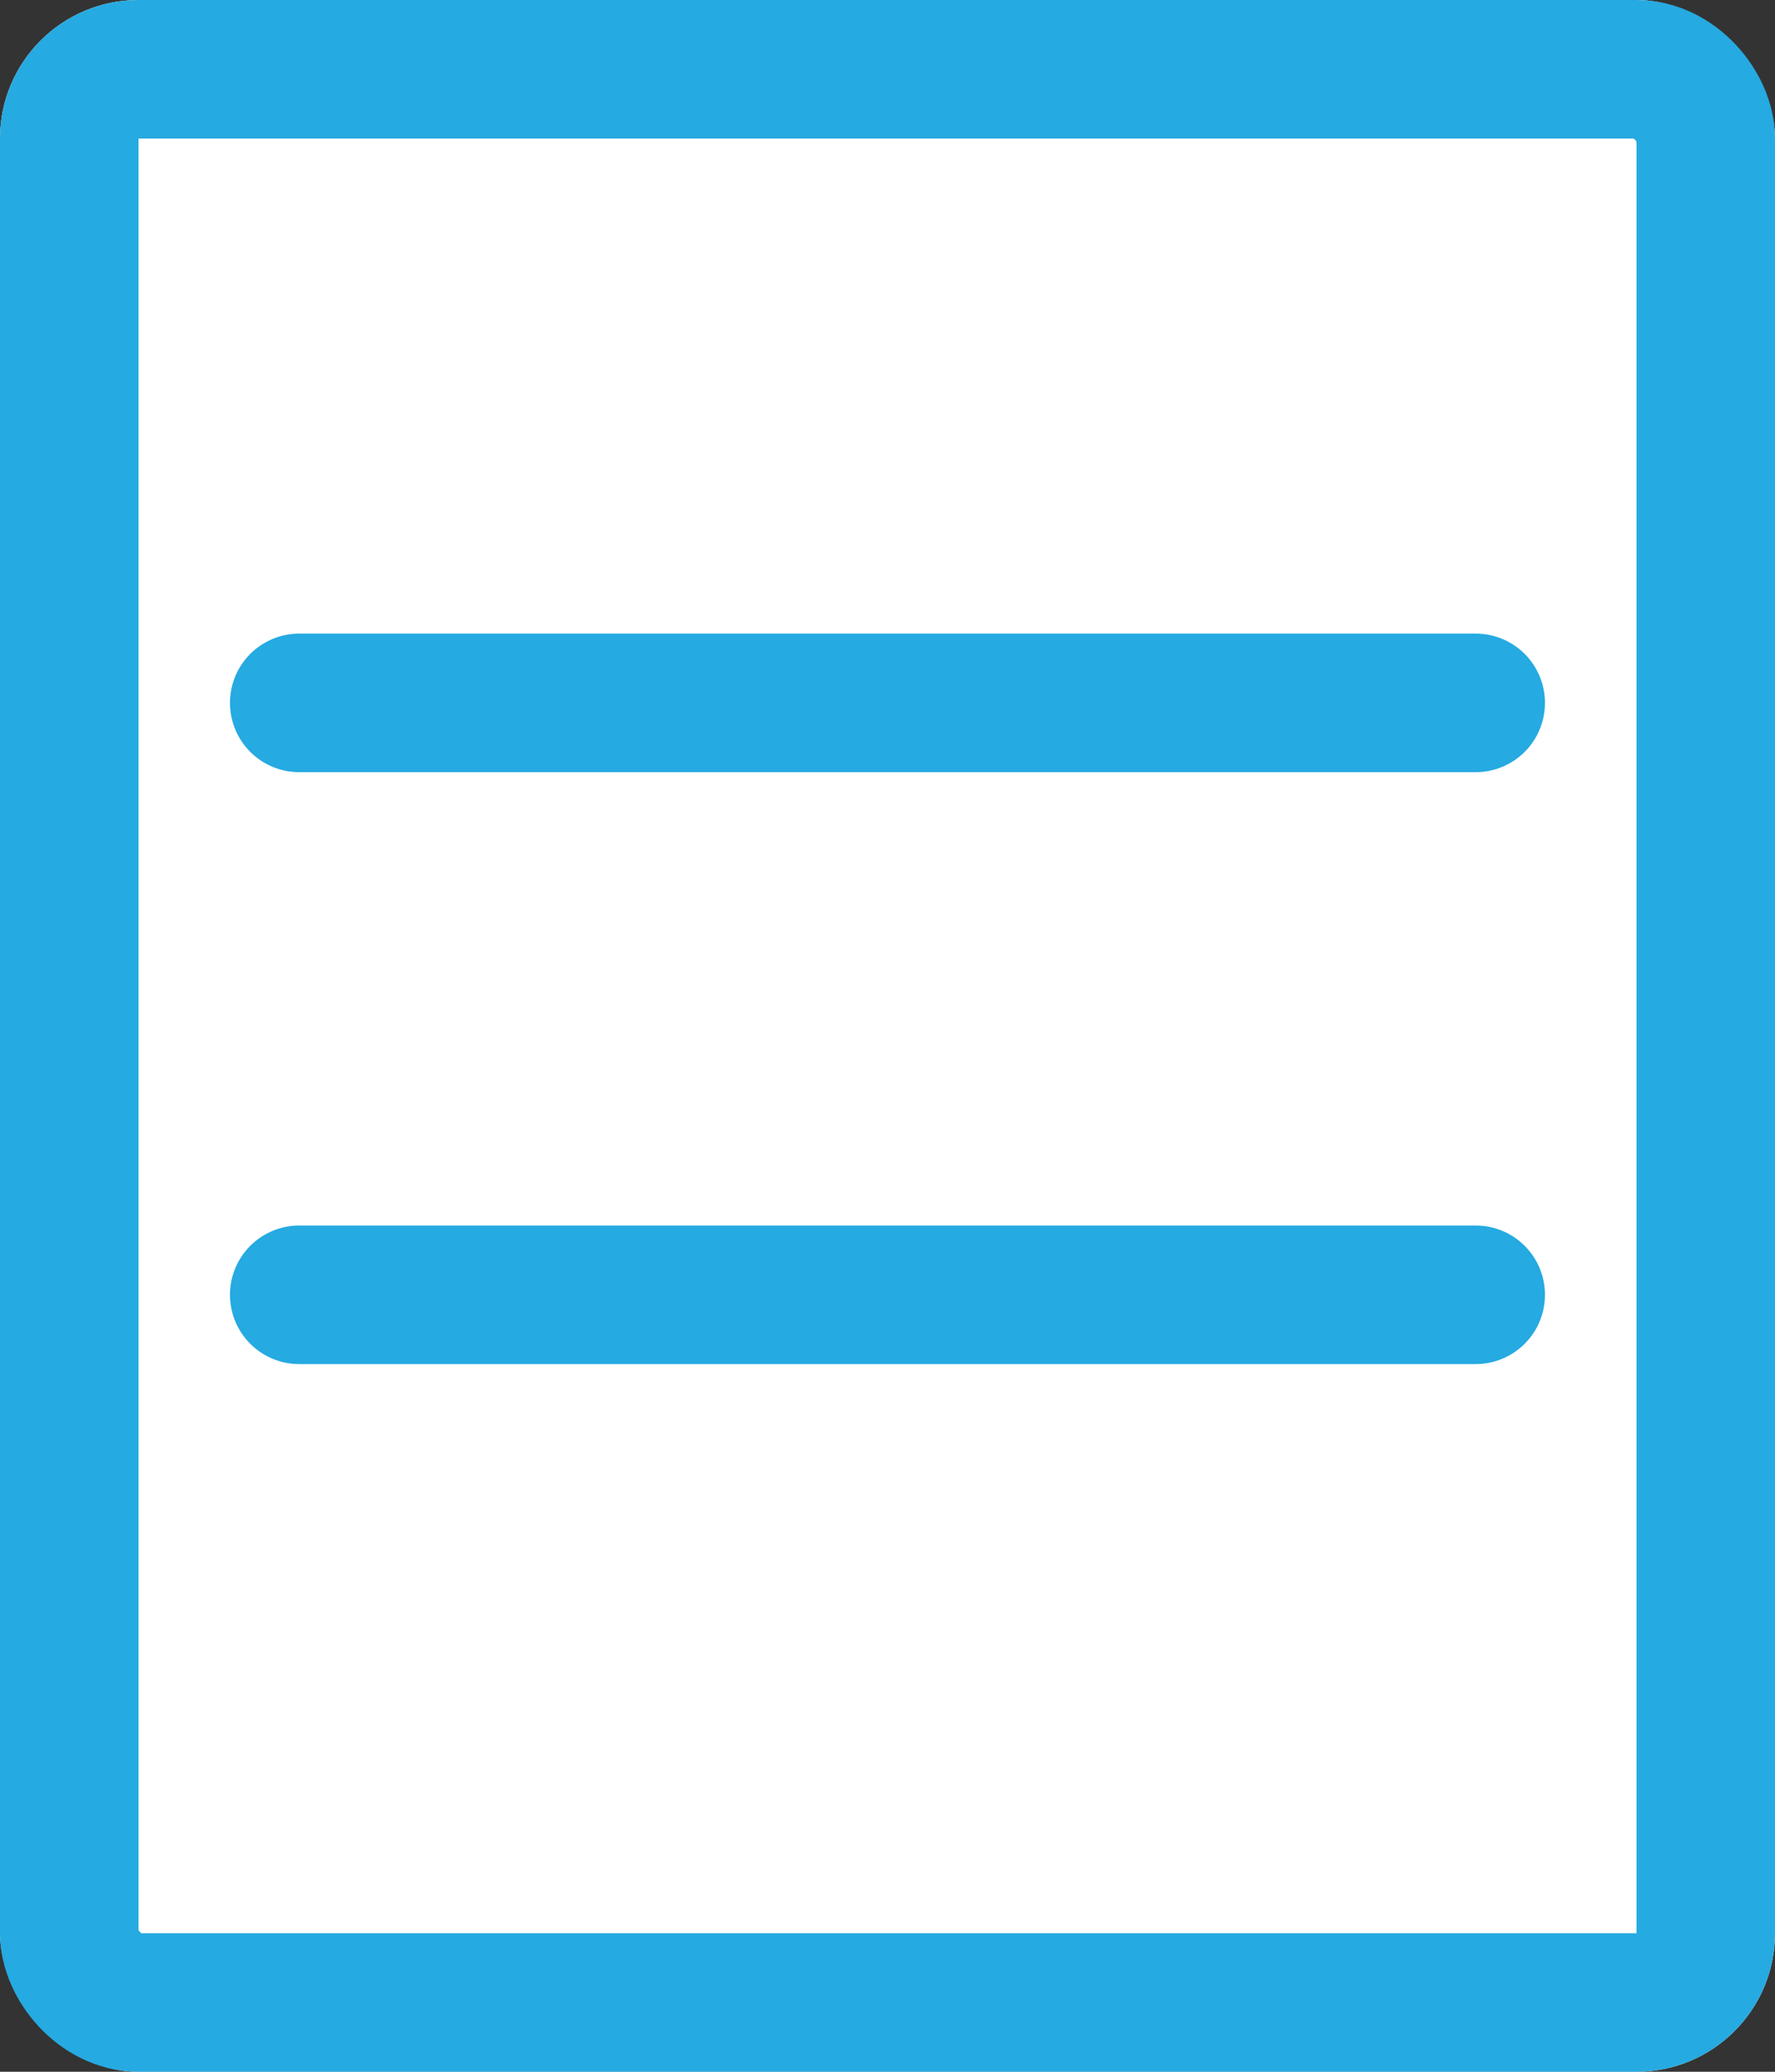 <svg xmlns="http://www.w3.org/2000/svg" width="25.633" height="29.905" viewBox="0 0 25.633 29.905"><rect x="0" y="0" width="25.633" height="29.905" fill="#333333" stroke="none"/><g fill="#fff" stroke="#25aae1" stroke-width="2"><rect width="25.633" height="29.905" rx="2" stroke="none"/><rect x="1" y="1" width="23.633" height="27.905" rx="1" fill="none"/></g><line x2="16.99" transform="translate(4.321 10.146)" fill="none" stroke="#25aae1" stroke-linecap="round" stroke-width="2"/><line x2="16.99" transform="translate(4.321 18.69)" fill="none" stroke="#25aae1" stroke-linecap="round" stroke-width="2"/></svg>
